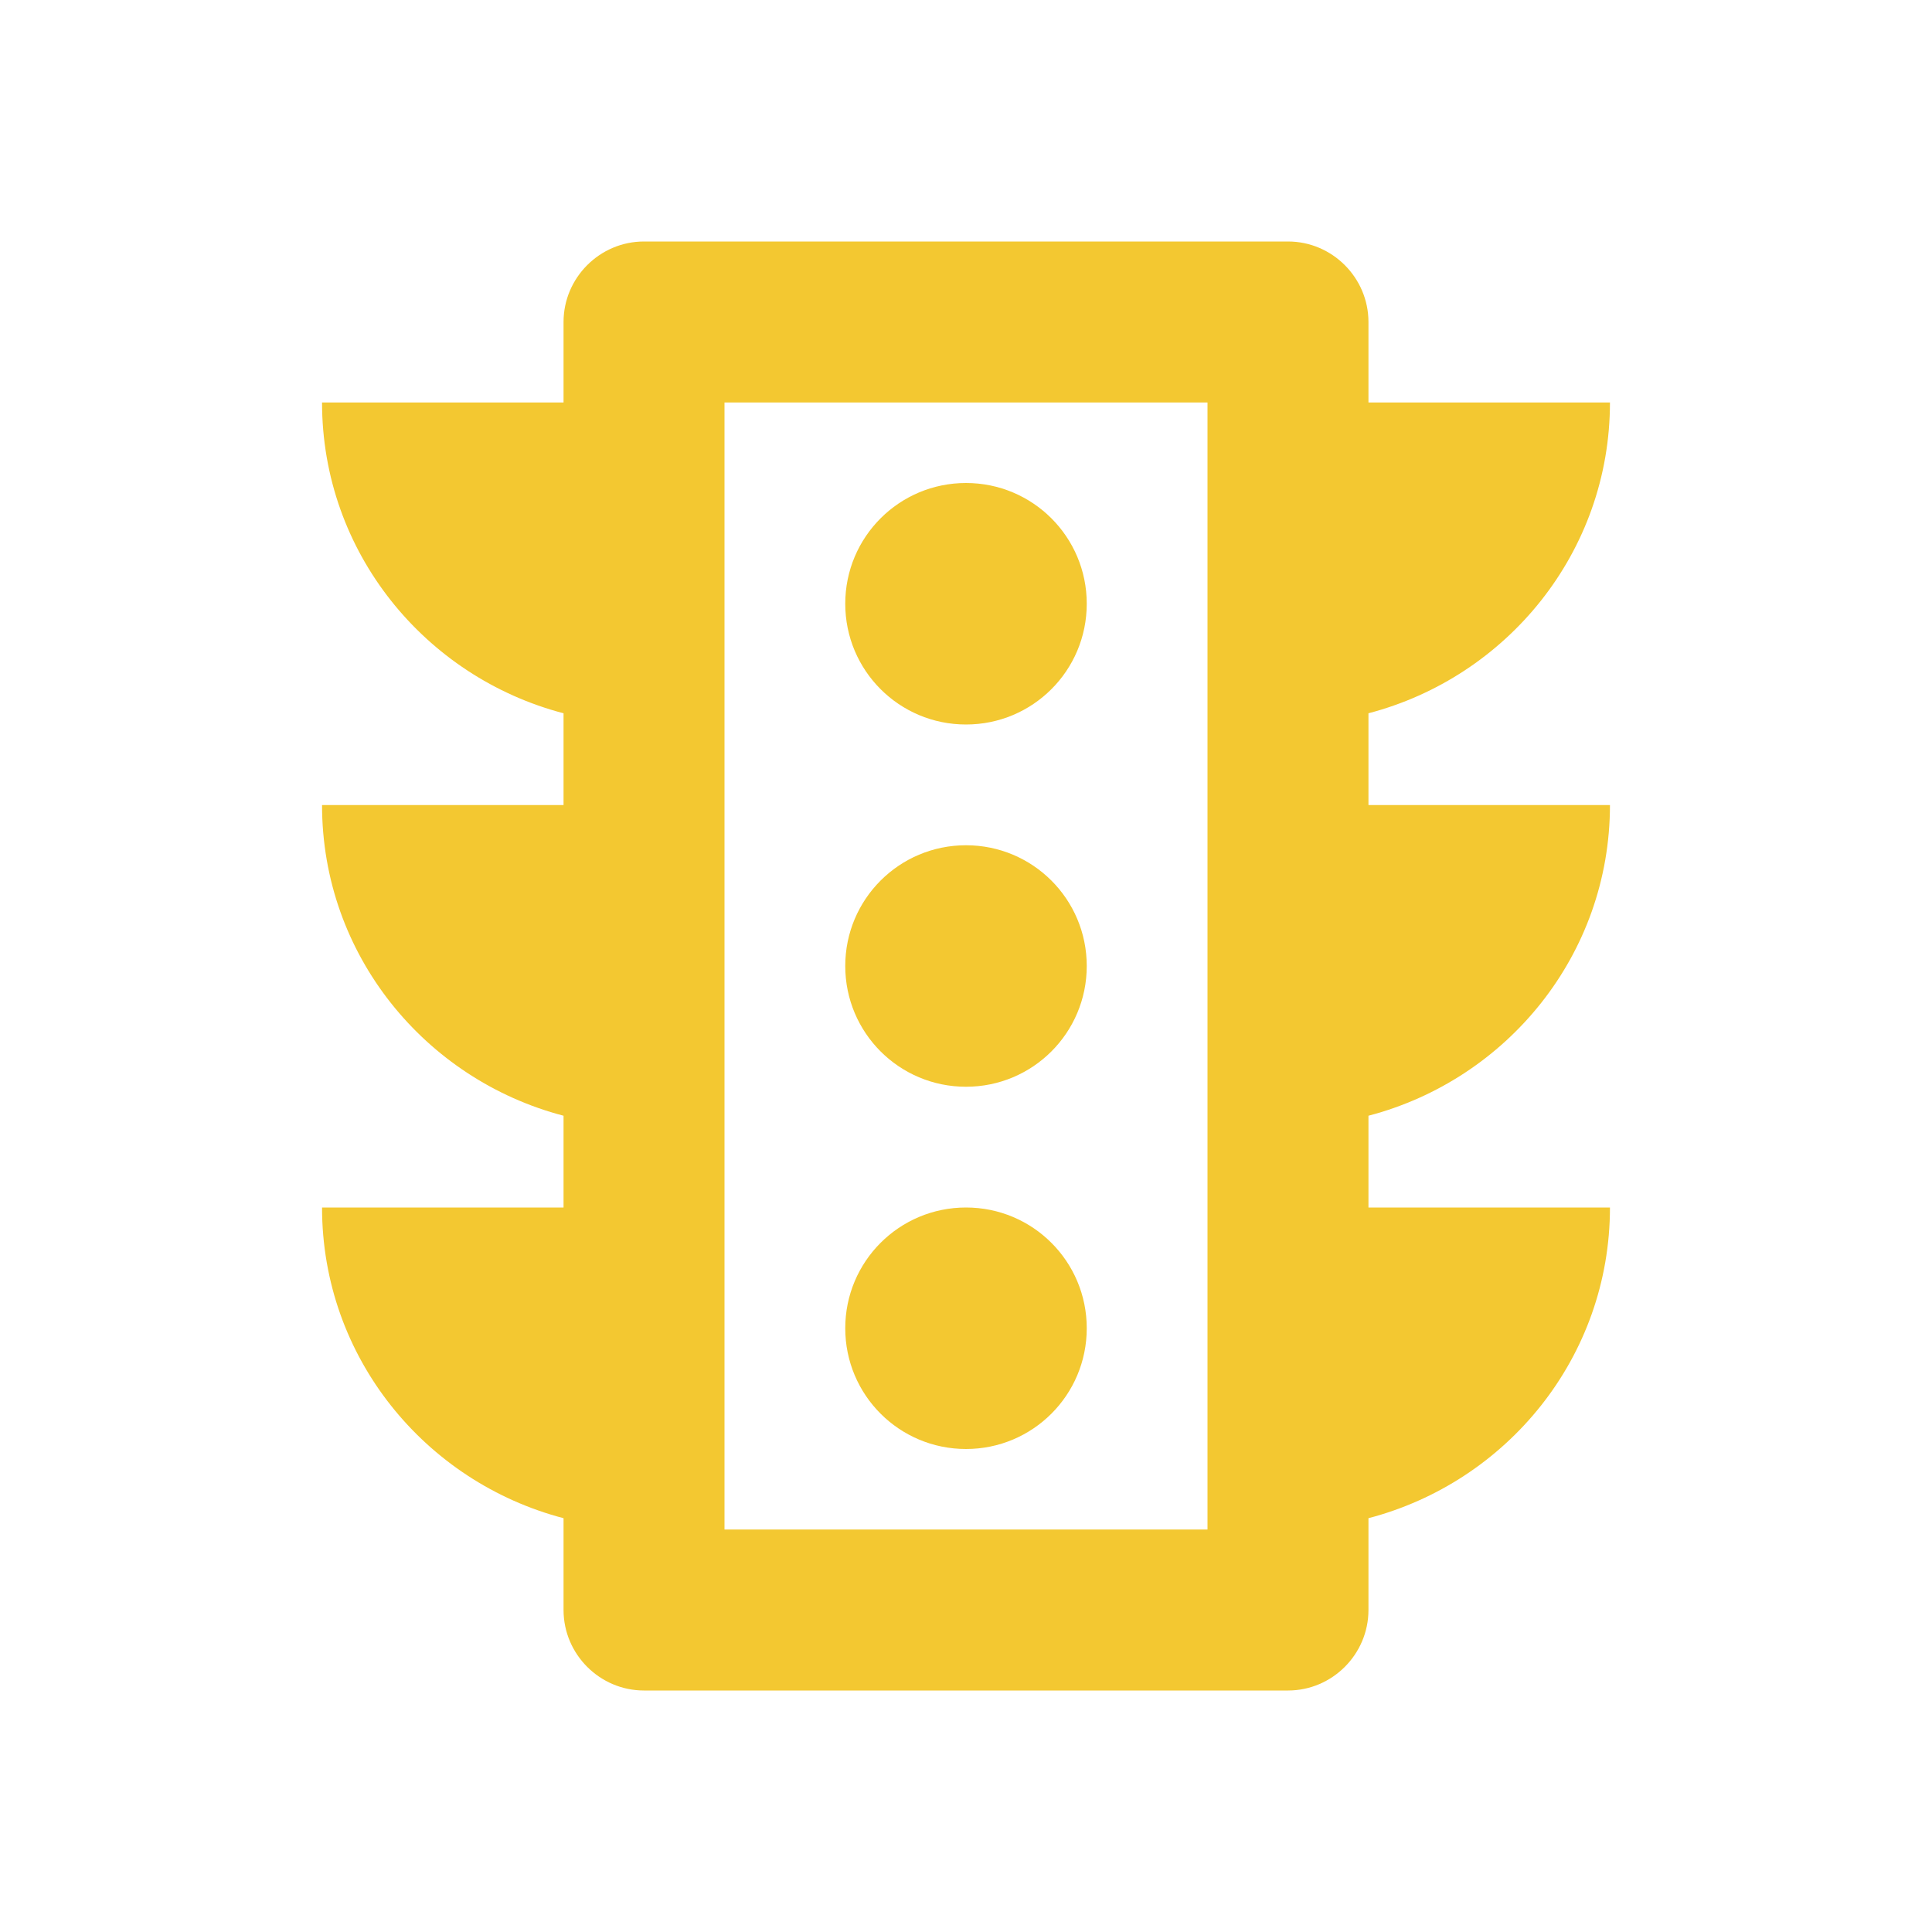 <svg width="16" height="16" viewBox="0 0 16 16" fill="none" xmlns="http://www.w3.org/2000/svg">
<path d="M13.333 6.667H11.333V5.907C12.48 5.607 13.333 4.573 13.333 3.333H11.333V2.667C11.333 2.3 11.033 2 10.667 2H5.333C4.967 2 4.667 2.3 4.667 2.667V3.333H2.667C2.667 4.573 3.52 5.607 4.667 5.907V6.667H2.667C2.667 7.907 3.52 8.94 4.667 9.24V10H2.667C2.667 11.24 3.52 12.273 4.667 12.573V13.333C4.667 13.7 4.967 14 5.333 14H10.667C11.033 14 11.333 13.7 11.333 13.333V12.573C12.48 12.273 13.333 11.24 13.333 10H11.333V9.24C12.48 8.94 13.333 7.907 13.333 6.667ZM10 12.667H6V3.333H10V12.667ZM8 12C8.553 12 9 11.553 9 11C9 10.447 8.553 10 8 10C7.447 10 7 10.447 7 11C7 11.553 7.447 12 8 12ZM8 9C8.553 9 9 8.553 9 8C9 7.447 8.553 7 8 7C7.447 7 7 7.447 7 8C7 8.553 7.447 9 8 9ZM8 6C8.553 6 9 5.553 9 5C9 4.447 8.553 4 8 4C7.447 4 7 4.447 7 5C7 5.553 7.447 6 8 6Z" fill="#F3C831"/>
</svg>
